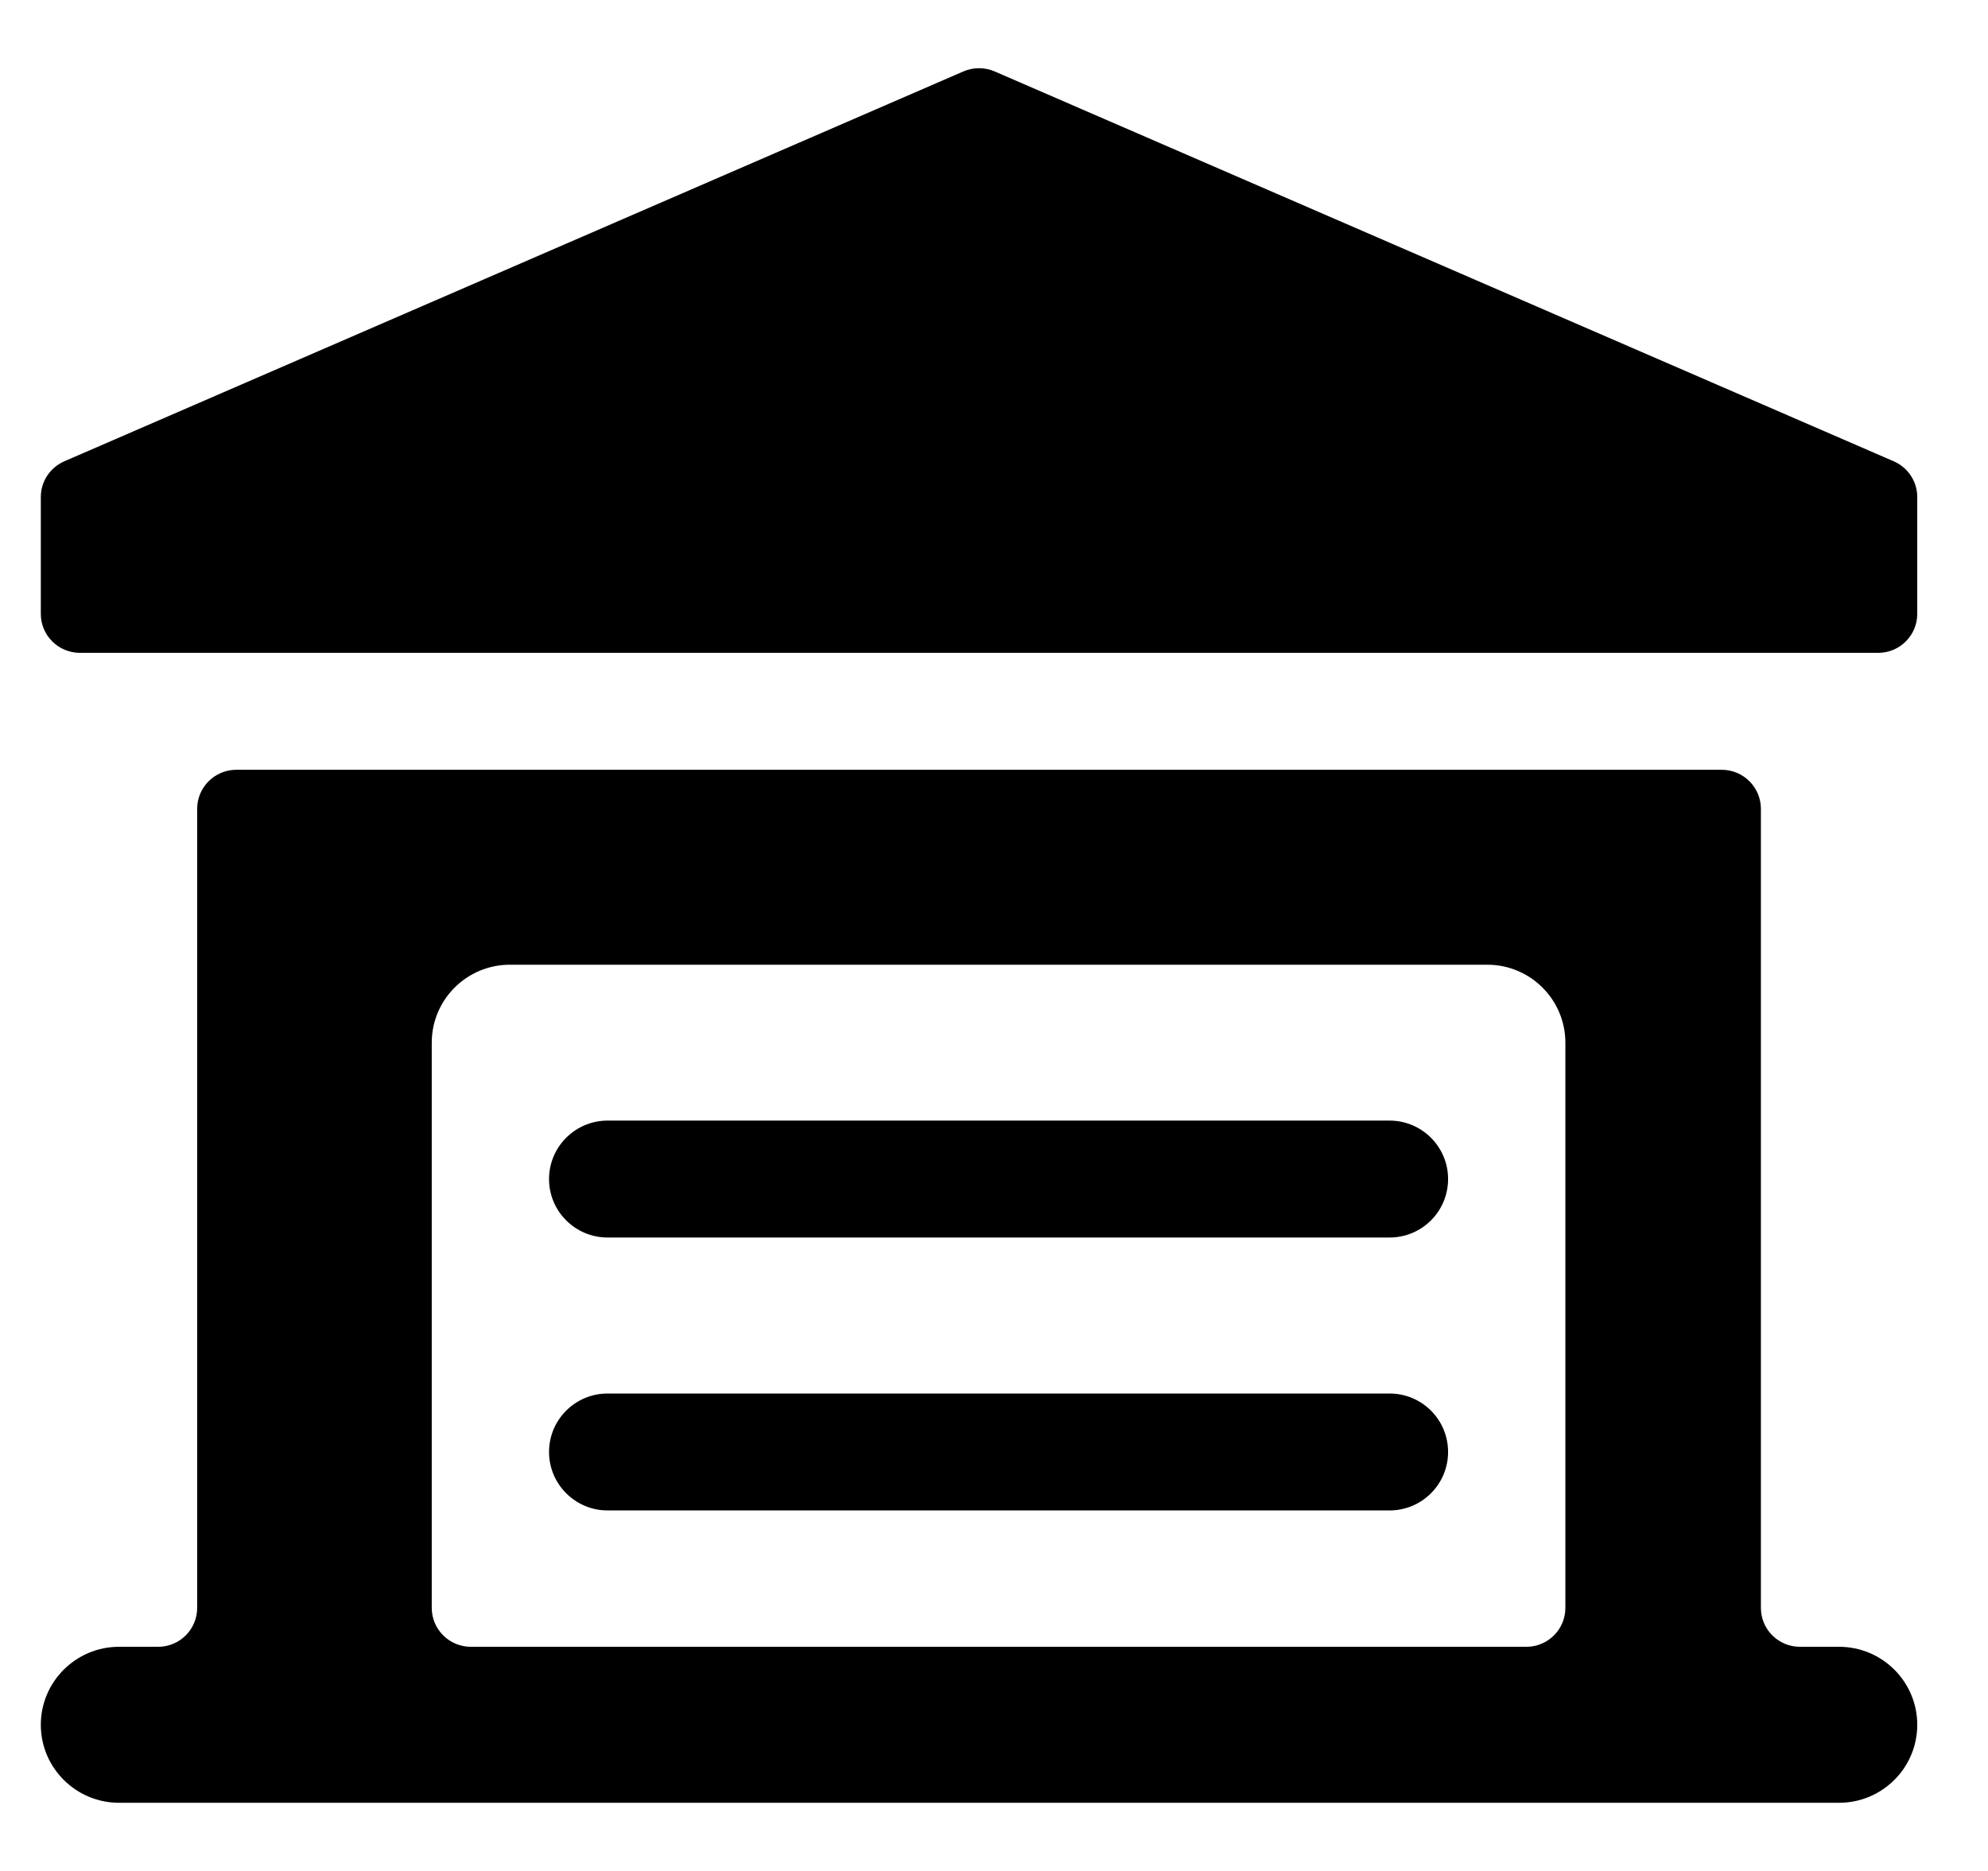 <svg width="17" height="16" viewBox="0 0 17 16" fill="none" xmlns="http://www.w3.org/2000/svg">
<path d="M16.194 3.945L8.506 0.611C8.421 0.574 8.323 0.574 8.238 0.611L0.55 3.945C0.428 3.998 0.349 4.118 0.349 4.25V5.25C0.349 5.434 0.499 5.583 0.684 5.583H16.061C16.245 5.583 16.395 5.434 16.395 5.25V4.25C16.395 4.118 16.316 3.998 16.194 3.945Z" fill="black"/>
<path d="M11.882 9.583H5.196C4.92 9.583 4.695 9.807 4.695 10.083C4.695 10.36 4.92 10.583 5.196 10.583H11.882C12.159 10.583 12.383 10.36 12.383 10.083C12.383 9.807 12.159 9.583 11.882 9.583V9.583Z" fill="black"/>
<path d="M11.882 11.917H5.196C4.92 11.917 4.695 12.14 4.695 12.417C4.695 12.693 4.92 12.917 5.196 12.917H11.882C12.159 12.917 12.383 12.693 12.383 12.417C12.383 12.14 12.159 11.917 11.882 11.917Z" fill="black"/>
<path fillRule="evenodd" clipRule="evenodd" d="M15.726 14.083C16.096 14.083 16.395 14.382 16.395 14.75C16.395 15.118 16.096 15.417 15.726 15.417H1.018C0.649 15.417 0.349 15.118 0.349 14.75C0.349 14.382 0.649 14.083 1.018 14.083H1.352C1.537 14.083 1.686 13.934 1.686 13.75V6.917C1.686 6.733 1.836 6.583 2.021 6.583H14.723C14.908 6.583 15.058 6.733 15.058 6.917V13.75C15.058 13.934 15.207 14.083 15.392 14.083H15.726ZM4.361 8.25C3.991 8.25 3.692 8.549 3.692 8.917V13.75C3.692 13.934 3.842 14.083 4.026 14.083H13.052C13.237 14.083 13.386 13.934 13.386 13.75V8.917C13.386 8.549 13.087 8.25 12.718 8.25H4.361Z" fill="black"/>
</svg>
